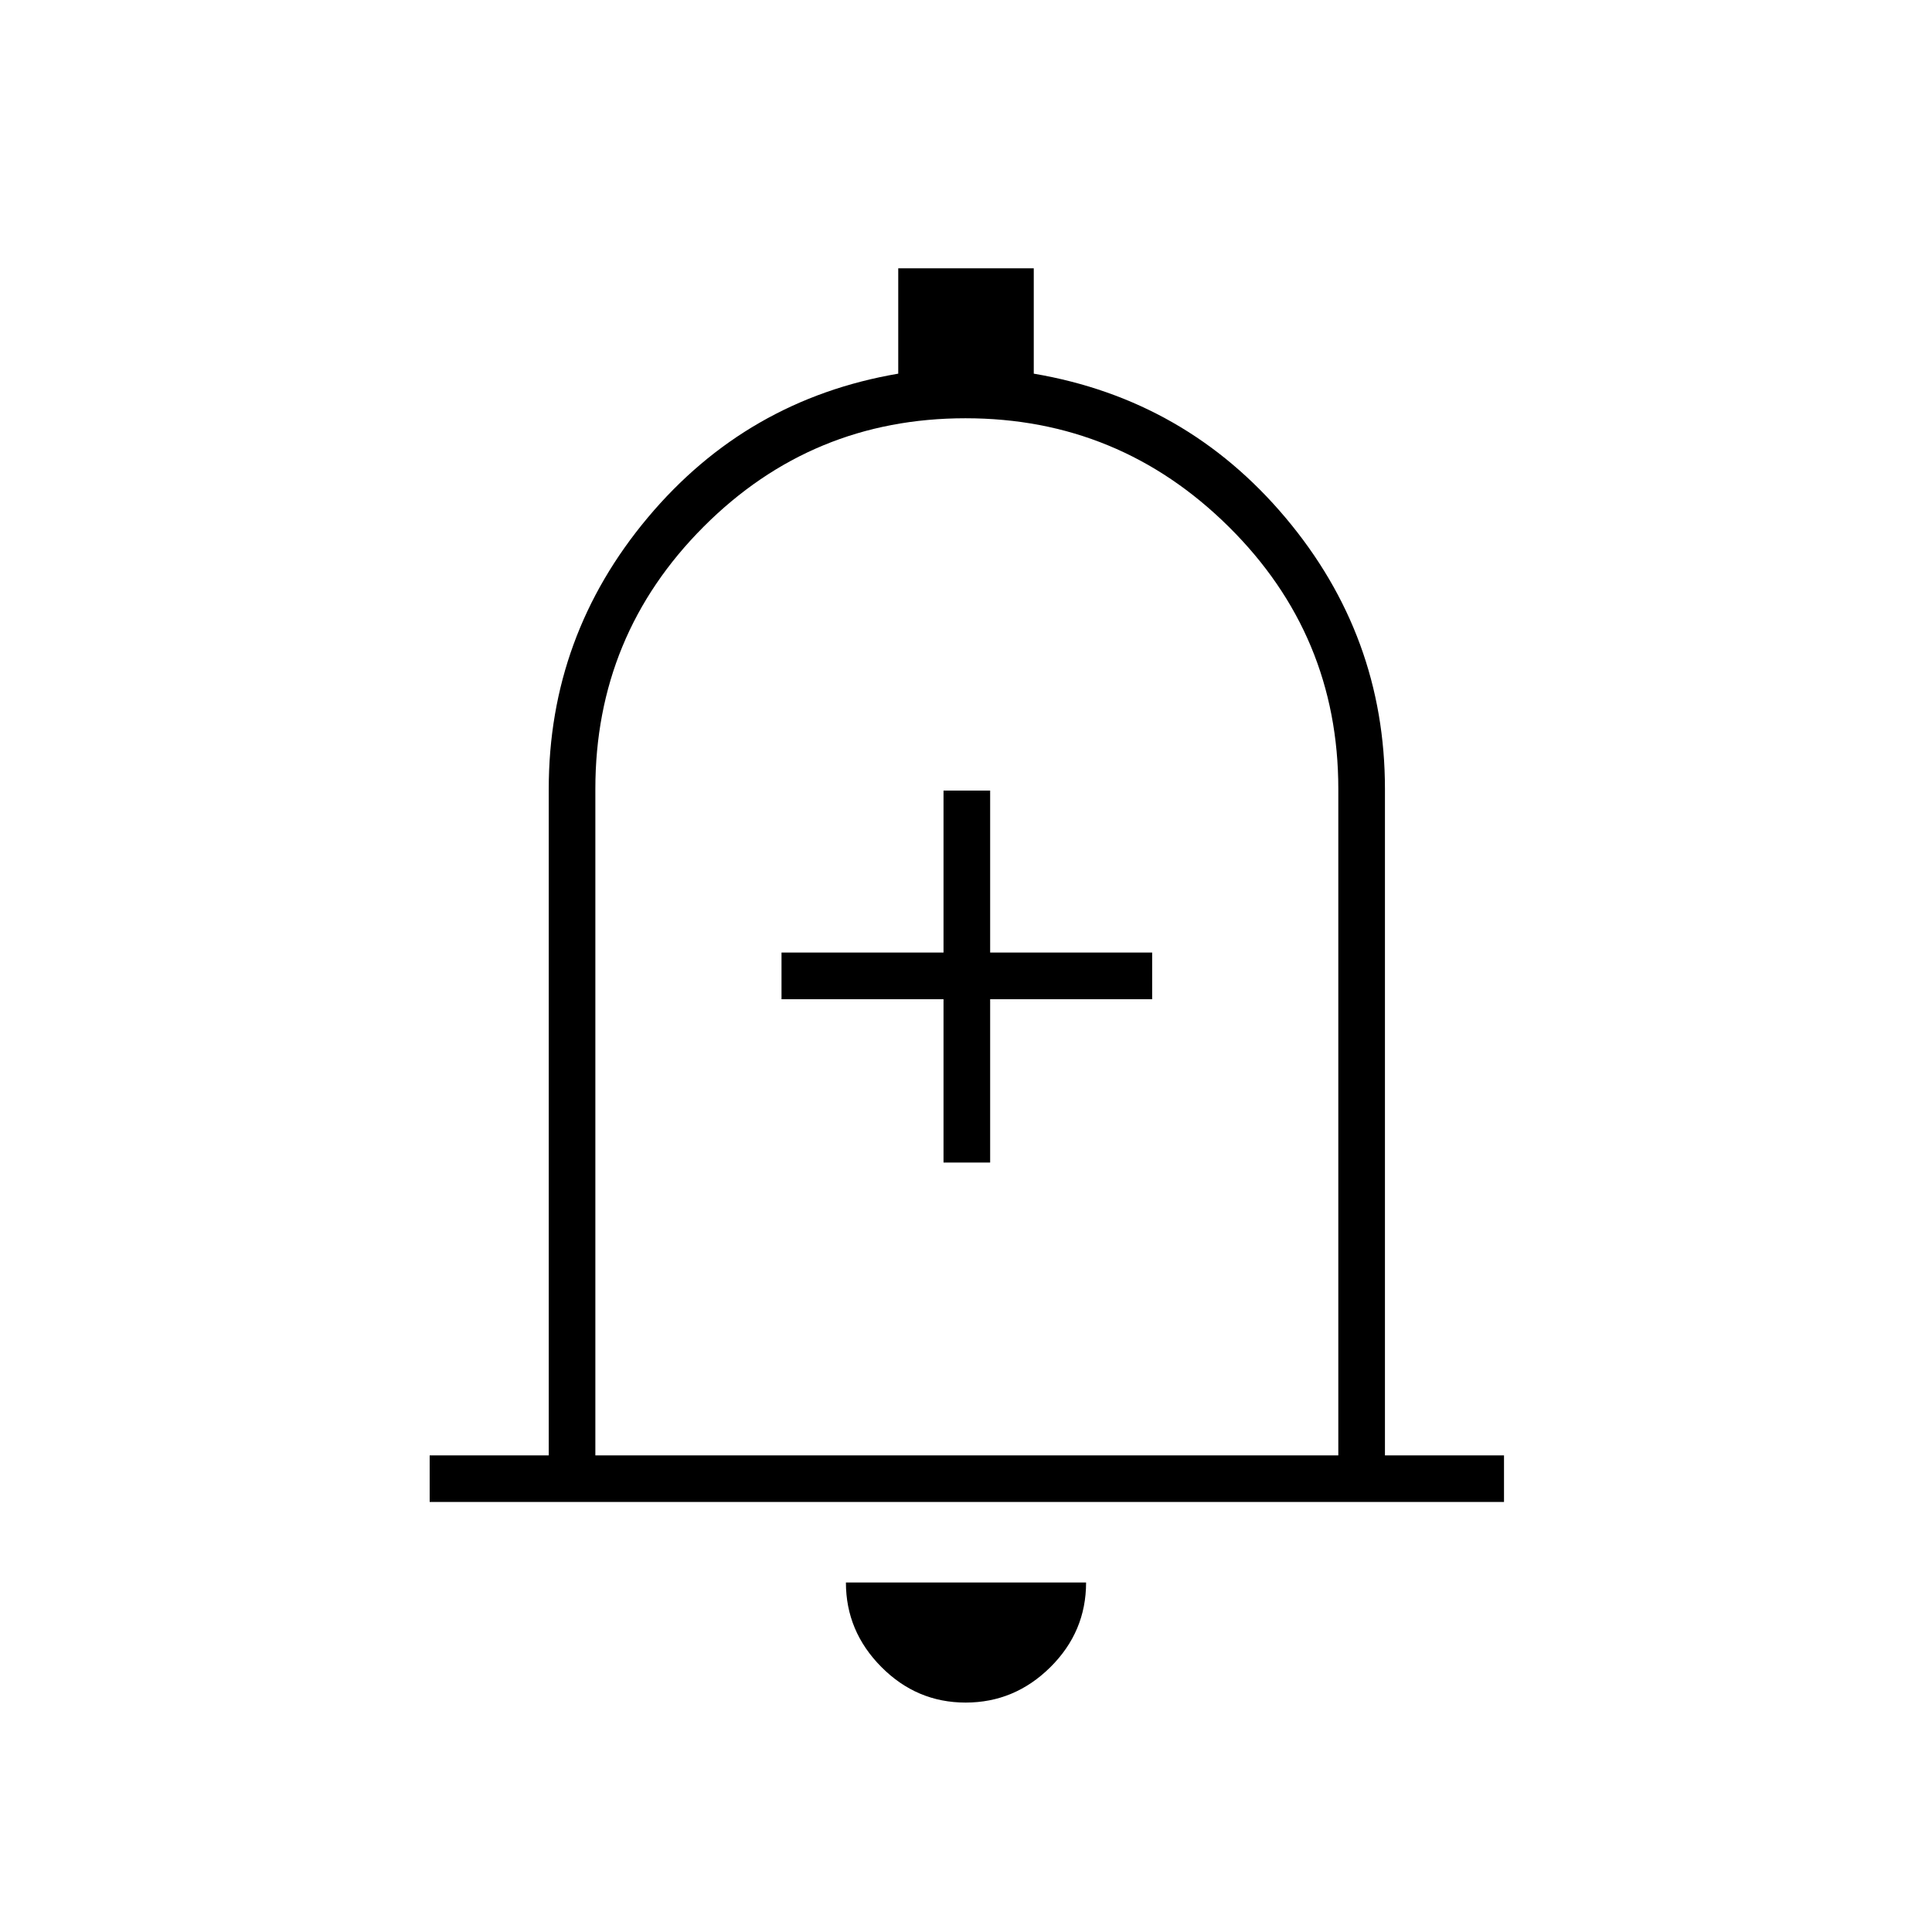 <svg xmlns="http://www.w3.org/2000/svg" height="40" viewBox="0 -960 960 960" width="40"><path d="M213.5-213.67v-23.16h59.17V-568q0-76.05 49.18-134.78 49.19-58.72 124.48-71.55v-52.34h67.34v52.34q75.66 12.83 125.08 71.55 49.42 58.73 49.42 134.78v331.17h59.16v23.16H213.5Zm266.5-281ZM479.82-114q-24.32 0-41.9-17.71-17.59-17.71-17.59-41.96h119.34q0 24.5-17.76 42.09Q504.15-114 479.82-114ZM295.83-236.83H665V-568q0-76.4-54.46-130.28-54.45-53.89-130.79-53.89-76.33 0-130.12 53.89-53.8 53.88-53.8 130.28v331.17Zm173-145.5H492v-81.17h80.5v-23.17H492v-80.5h-23.17v80.5h-80.5v23.17h80.5v81.17Z"/></svg>